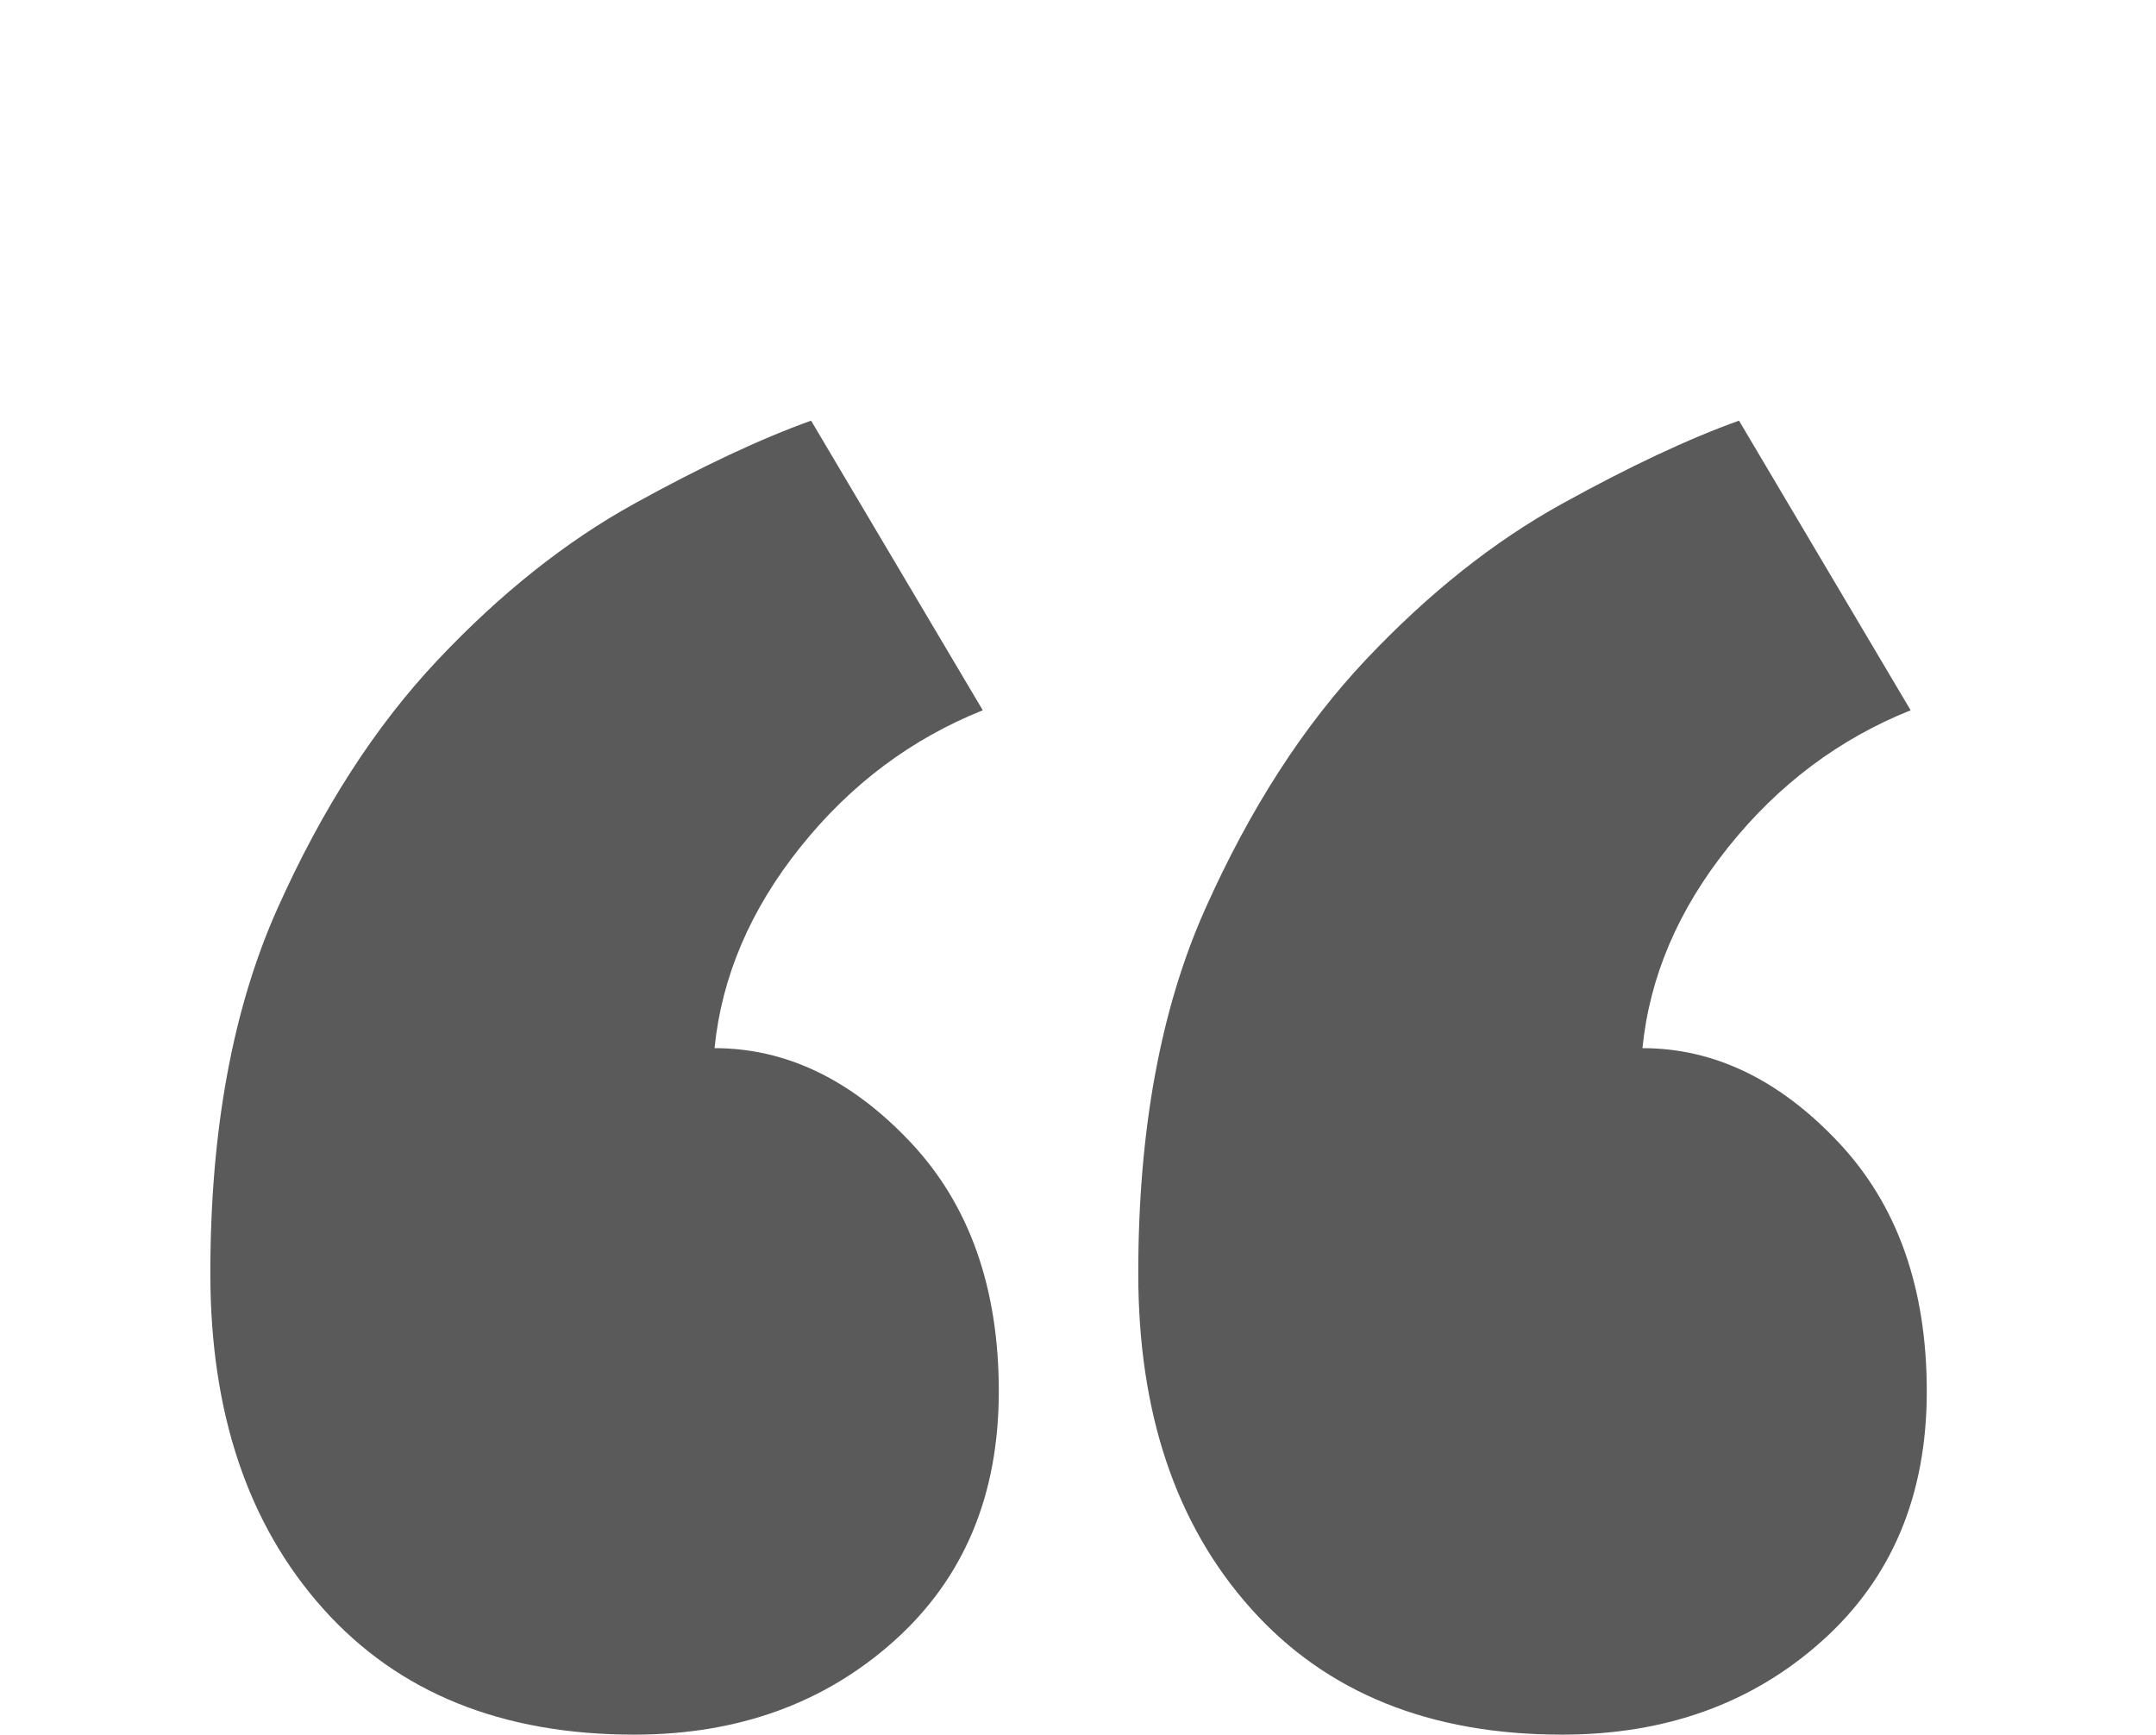 <?xml version="1.0" encoding="UTF-8" standalone="no"?>
<svg width="100%" height="100%" viewBox="0 0 41 33" version="1.1" xmlns="http://www.w3.org/2000/svg" xmlns:xlink="http://www.w3.org/1999/xlink" xmlns:sketch="http://www.bohemiancoding.com/sketch/ns">
    <!-- Generator: Sketch 3.3.1 (12002) - http://www.bohemiancoding.com/sketch -->
    <title>quotes</title>
    <desc>Created with Sketch.</desc>
    <defs>
        <filter x="-50%" y="-50%" width="200%" height="200%" filterUnits="objectBoundingBox" id="filter-1">
            <feOffset dx="0" dy="2" in="SourceAlpha" result="shadowOffsetOuter1"></feOffset>
            <feGaussianBlur stdDeviation="2" in="shadowOffsetOuter1" result="shadowBlurOuter1"></feGaussianBlur>
            <feColorMatrix values="0 0 0 0 0   0 0 0 0 0   0 0 0 0 0  0 0 0 0.35 0" in="shadowBlurOuter1" type="matrix" result="shadowMatrixOuter1"></feColorMatrix>
            <feMerge>
                <feMergeNode in="shadowMatrixOuter1"></feMergeNode>
                <feMergeNode in="SourceGraphic"></feMergeNode>
            </feMerge>
        </filter>
    </defs>
    <g id="art-1" stroke="none" stroke-width="1" fill="none" fill-rule="evenodd" sketch:type="MSPage">
        <g id="Approval-Detail" sketch:type="MSLayerGroup" transform="translate(-43, -342)" filter="url(#filter-1)" fill="#5A5A5A">
            <g id="quotes" transform="translate(63.5, 360.5) scale(-1, -1) translate(-63.5, -360.5) translate(47, 348)" sketch:type="MSShapeGroup">
                <path d="M18.006,6.538 C18.006,4.565 18.668,2.984 19.994,1.795 C21.32,0.605 22.971,0.01 24.941,0.01 C27.458,0.01 29.429,0.809 30.857,2.407 C32.285,4.004 33,6.13 33,8.782 C33,11.501 32.576,13.814 31.725,15.718 C30.875,17.621 29.856,19.201 28.664,20.461 C27.476,21.719 26.234,22.705 24.941,23.419 C23.65,24.133 22.528,24.658 21.576,25 L18.311,19.492 C19.671,18.947 20.828,18.08 21.779,16.89 C22.732,15.7 23.275,14.425 23.412,13.066 C22.053,13.066 20.81,12.469 19.688,11.28 C18.566,10.09 18.006,8.509 18.006,6.538 L18.006,6.538 Z M0.359,6.538 C0.359,4.565 1.022,2.984 2.348,1.795 C3.674,0.604 5.324,0.01 7.295,0.01 C9.813,0.01 11.783,0.809 13.211,2.407 C14.64,4.004 15.354,6.13 15.354,8.782 C15.354,11.501 14.93,13.814 14.079,15.718 C13.229,17.621 12.21,19.201 11.019,20.461 C9.831,21.719 8.588,22.705 7.295,23.419 C6.004,24.133 4.883,24.658 3.93,25 L0.666,19.492 C2.026,18.947 3.182,18.08 4.133,16.89 C5.086,15.7 5.63,14.425 5.766,13.066 C4.407,13.066 3.164,12.469 2.043,11.28 C0.92,10.09 0.359,8.509 0.359,6.538 L0.359,6.538 Z" id="Shape"></path>
            </g>
        </g>
    </g>
</svg>